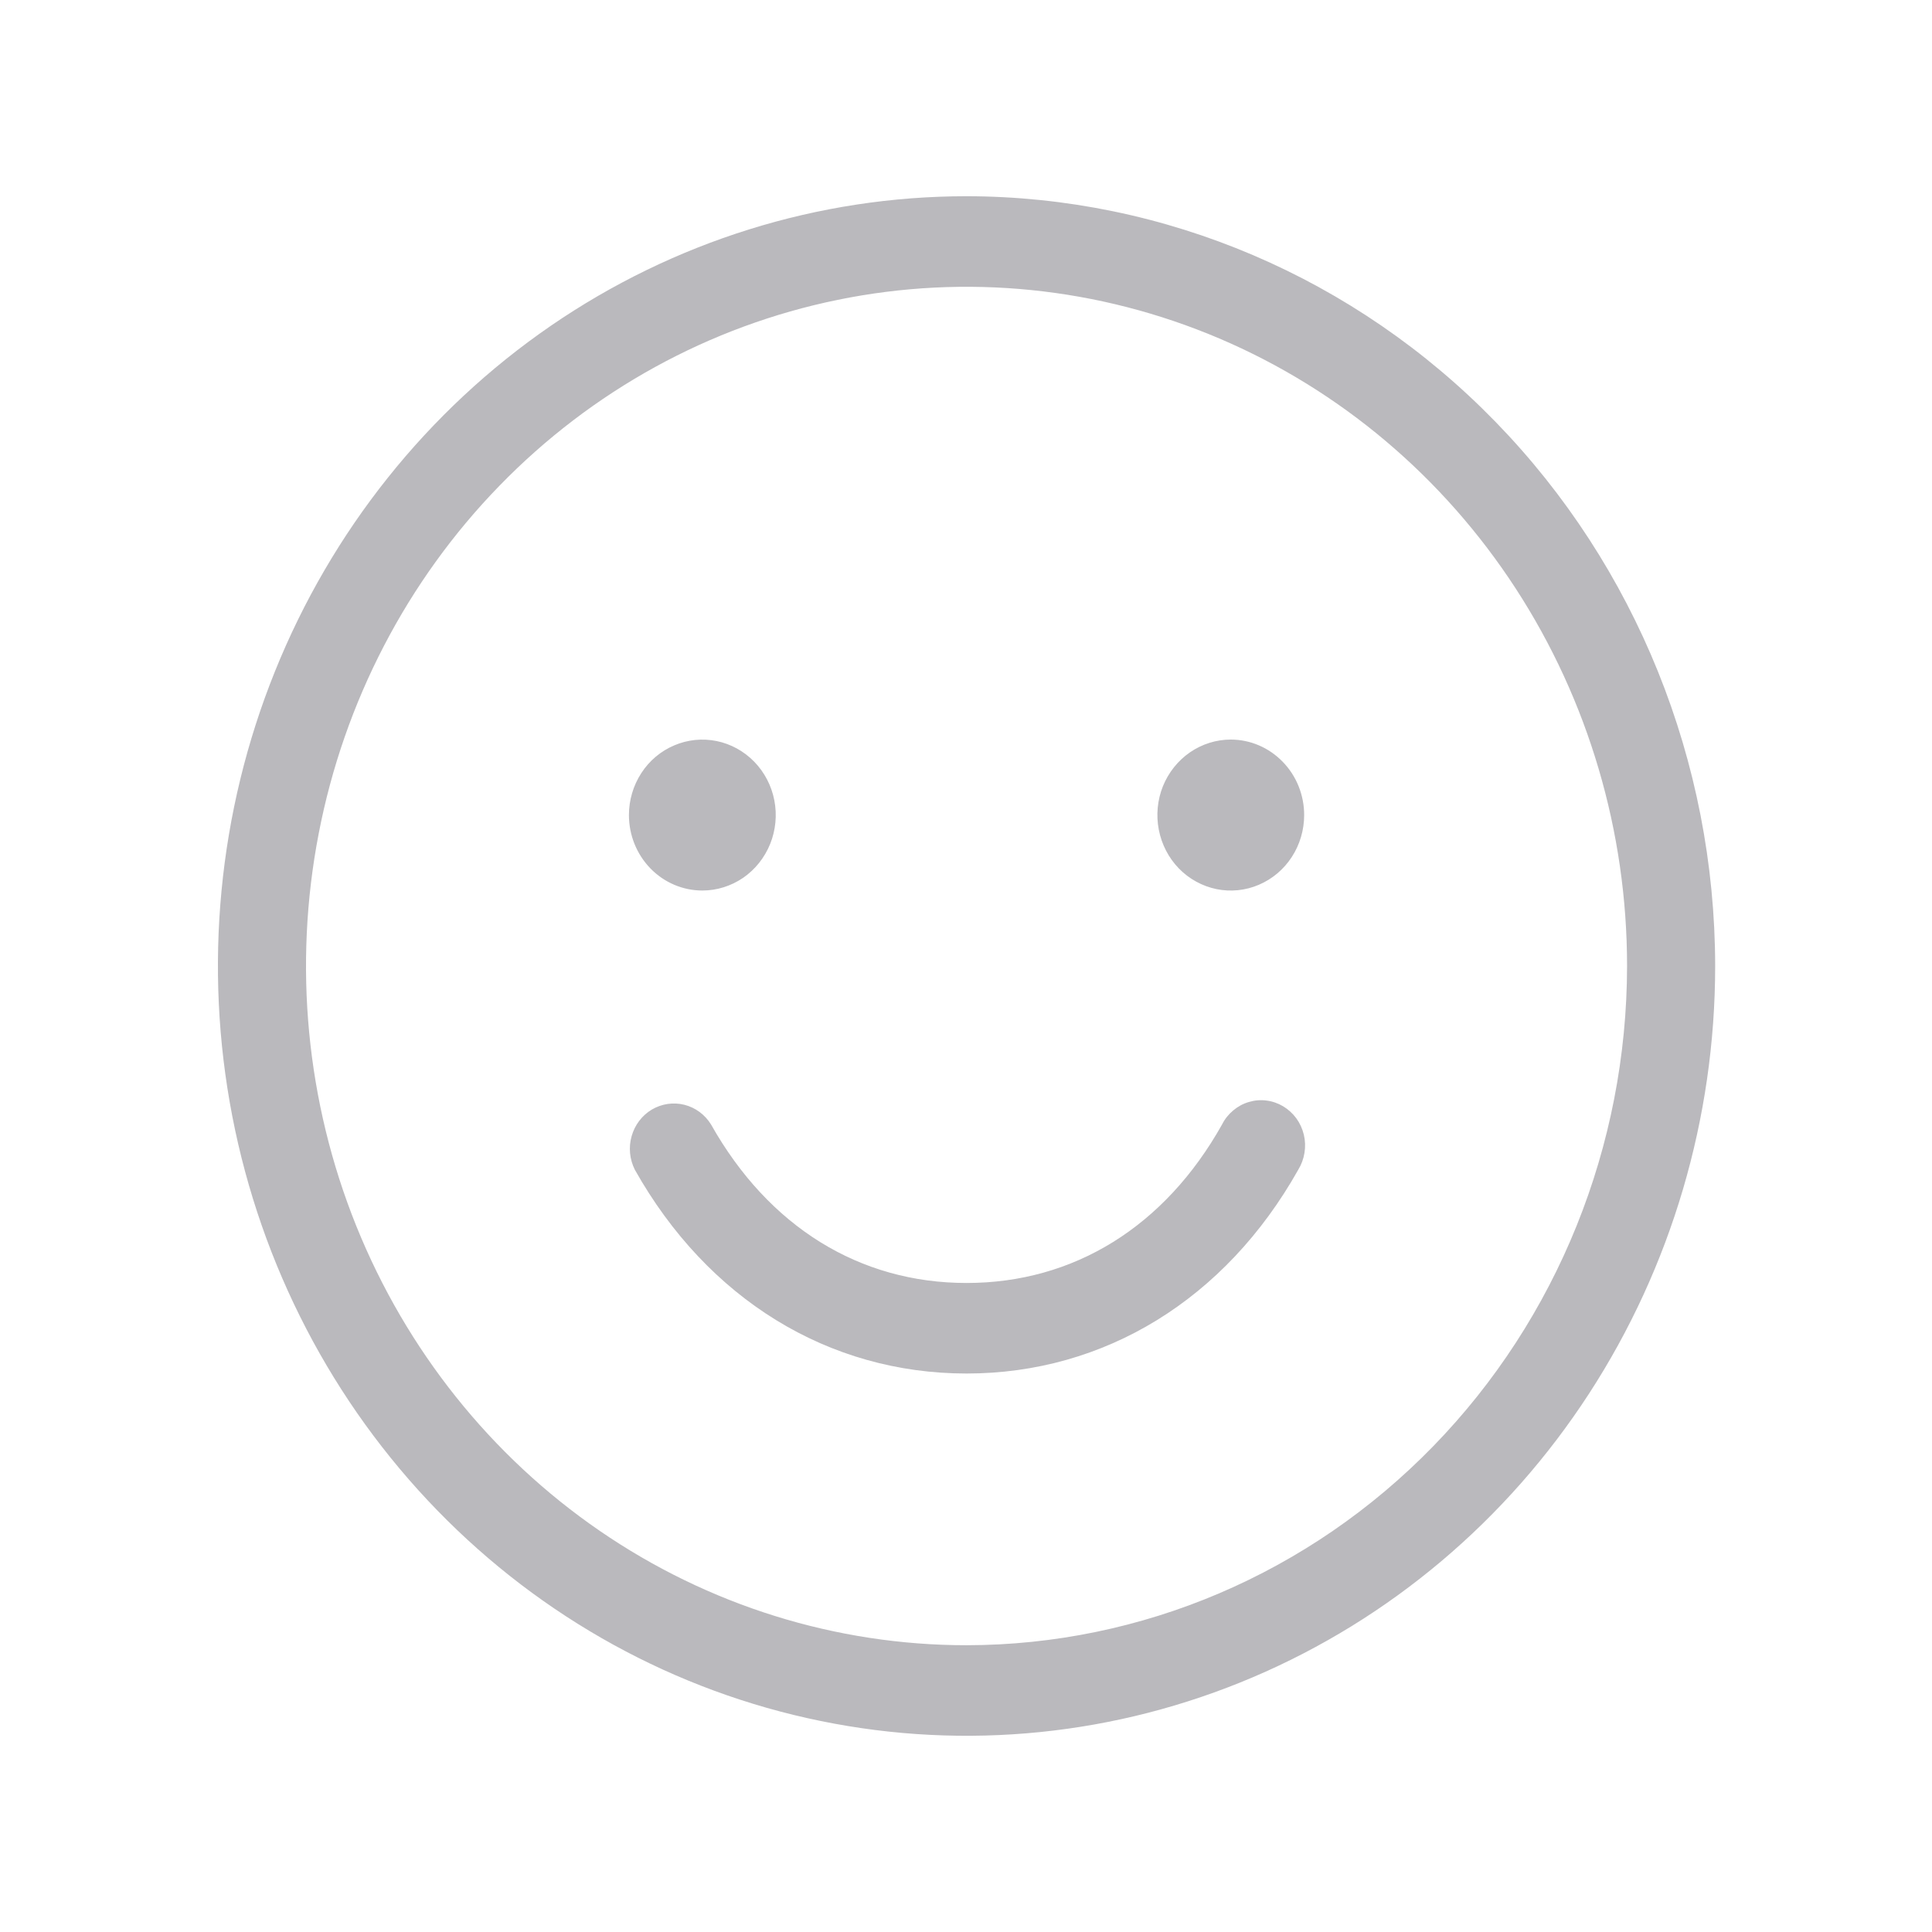
<svg width="30" height="30" viewBox="0 0 30 30" fill="none" xmlns="http://www.w3.org/2000/svg">
<g id="ph:smiley-light">
<path id="Vector" d="M20.159 18.164C19.028 20.175 17.151 21.328 15.009 21.328C12.866 21.328 10.989 20.175 9.858 18.164C9.777 18.003 9.758 17.816 9.808 17.642C9.857 17.468 9.969 17.32 10.122 17.229C10.275 17.139 10.456 17.112 10.627 17.155C10.798 17.198 10.947 17.308 11.041 17.461C11.935 19.048 13.344 19.922 15.009 19.922C16.674 19.922 18.086 19.048 18.976 17.461C19.018 17.377 19.077 17.303 19.149 17.243C19.22 17.183 19.302 17.138 19.391 17.112C19.48 17.085 19.573 17.077 19.664 17.089C19.756 17.1 19.844 17.131 19.924 17.178C20.004 17.226 20.073 17.289 20.129 17.365C20.184 17.441 20.224 17.527 20.246 17.62C20.268 17.712 20.271 17.807 20.256 17.901C20.241 17.994 20.208 18.084 20.159 18.164ZM26.633 15C26.633 17.364 25.951 19.675 24.674 21.641C23.397 23.607 21.581 25.139 19.457 26.043C17.333 26.948 14.996 27.185 12.741 26.723C10.486 26.262 8.415 25.124 6.789 23.452C5.163 21.78 4.056 19.651 3.607 17.332C3.159 15.013 3.389 12.61 4.269 10.426C5.149 8.242 6.639 6.375 8.55 5.061C10.462 3.748 12.709 3.047 15.009 3.047C18.09 3.051 21.045 4.311 23.224 6.552C25.404 8.793 26.63 11.831 26.633 15ZM25.265 15C25.265 12.914 24.664 10.875 23.537 9.14C22.41 7.406 20.808 6.054 18.934 5.256C17.059 4.458 14.997 4.249 13.008 4.656C11.018 5.063 9.19 6.067 7.756 7.542C6.321 9.017 5.344 10.896 4.949 12.942C4.553 14.988 4.756 17.109 5.532 19.036C6.309 20.963 7.623 22.61 9.31 23.769C10.997 24.928 12.98 25.547 15.009 25.547C17.728 25.544 20.335 24.432 22.258 22.454C24.181 20.477 25.262 17.796 25.265 15ZM10.906 13.828C11.131 13.828 11.351 13.759 11.539 13.631C11.726 13.502 11.872 13.319 11.959 13.105C12.045 12.891 12.068 12.655 12.024 12.428C11.98 12.2 11.871 11.992 11.712 11.828C11.552 11.664 11.349 11.552 11.128 11.507C10.907 11.462 10.678 11.485 10.47 11.574C10.261 11.662 10.083 11.812 9.958 12.005C9.833 12.198 9.766 12.425 9.766 12.656C9.766 12.967 9.886 13.265 10.1 13.485C10.314 13.705 10.604 13.828 10.906 13.828ZM19.111 11.484C18.886 11.484 18.666 11.553 18.478 11.682C18.291 11.811 18.145 11.994 18.058 12.208C17.972 12.422 17.95 12.658 17.994 12.885C18.038 13.112 18.146 13.321 18.305 13.485C18.465 13.649 18.668 13.76 18.889 13.806C19.11 13.851 19.339 13.828 19.547 13.739C19.756 13.65 19.934 13.5 20.059 13.307C20.184 13.115 20.251 12.888 20.251 12.656C20.251 12.345 20.131 12.047 19.917 11.828C19.703 11.608 19.414 11.484 19.111 11.484Z" fill="#BAB9BD"/>
</g>
</svg>
